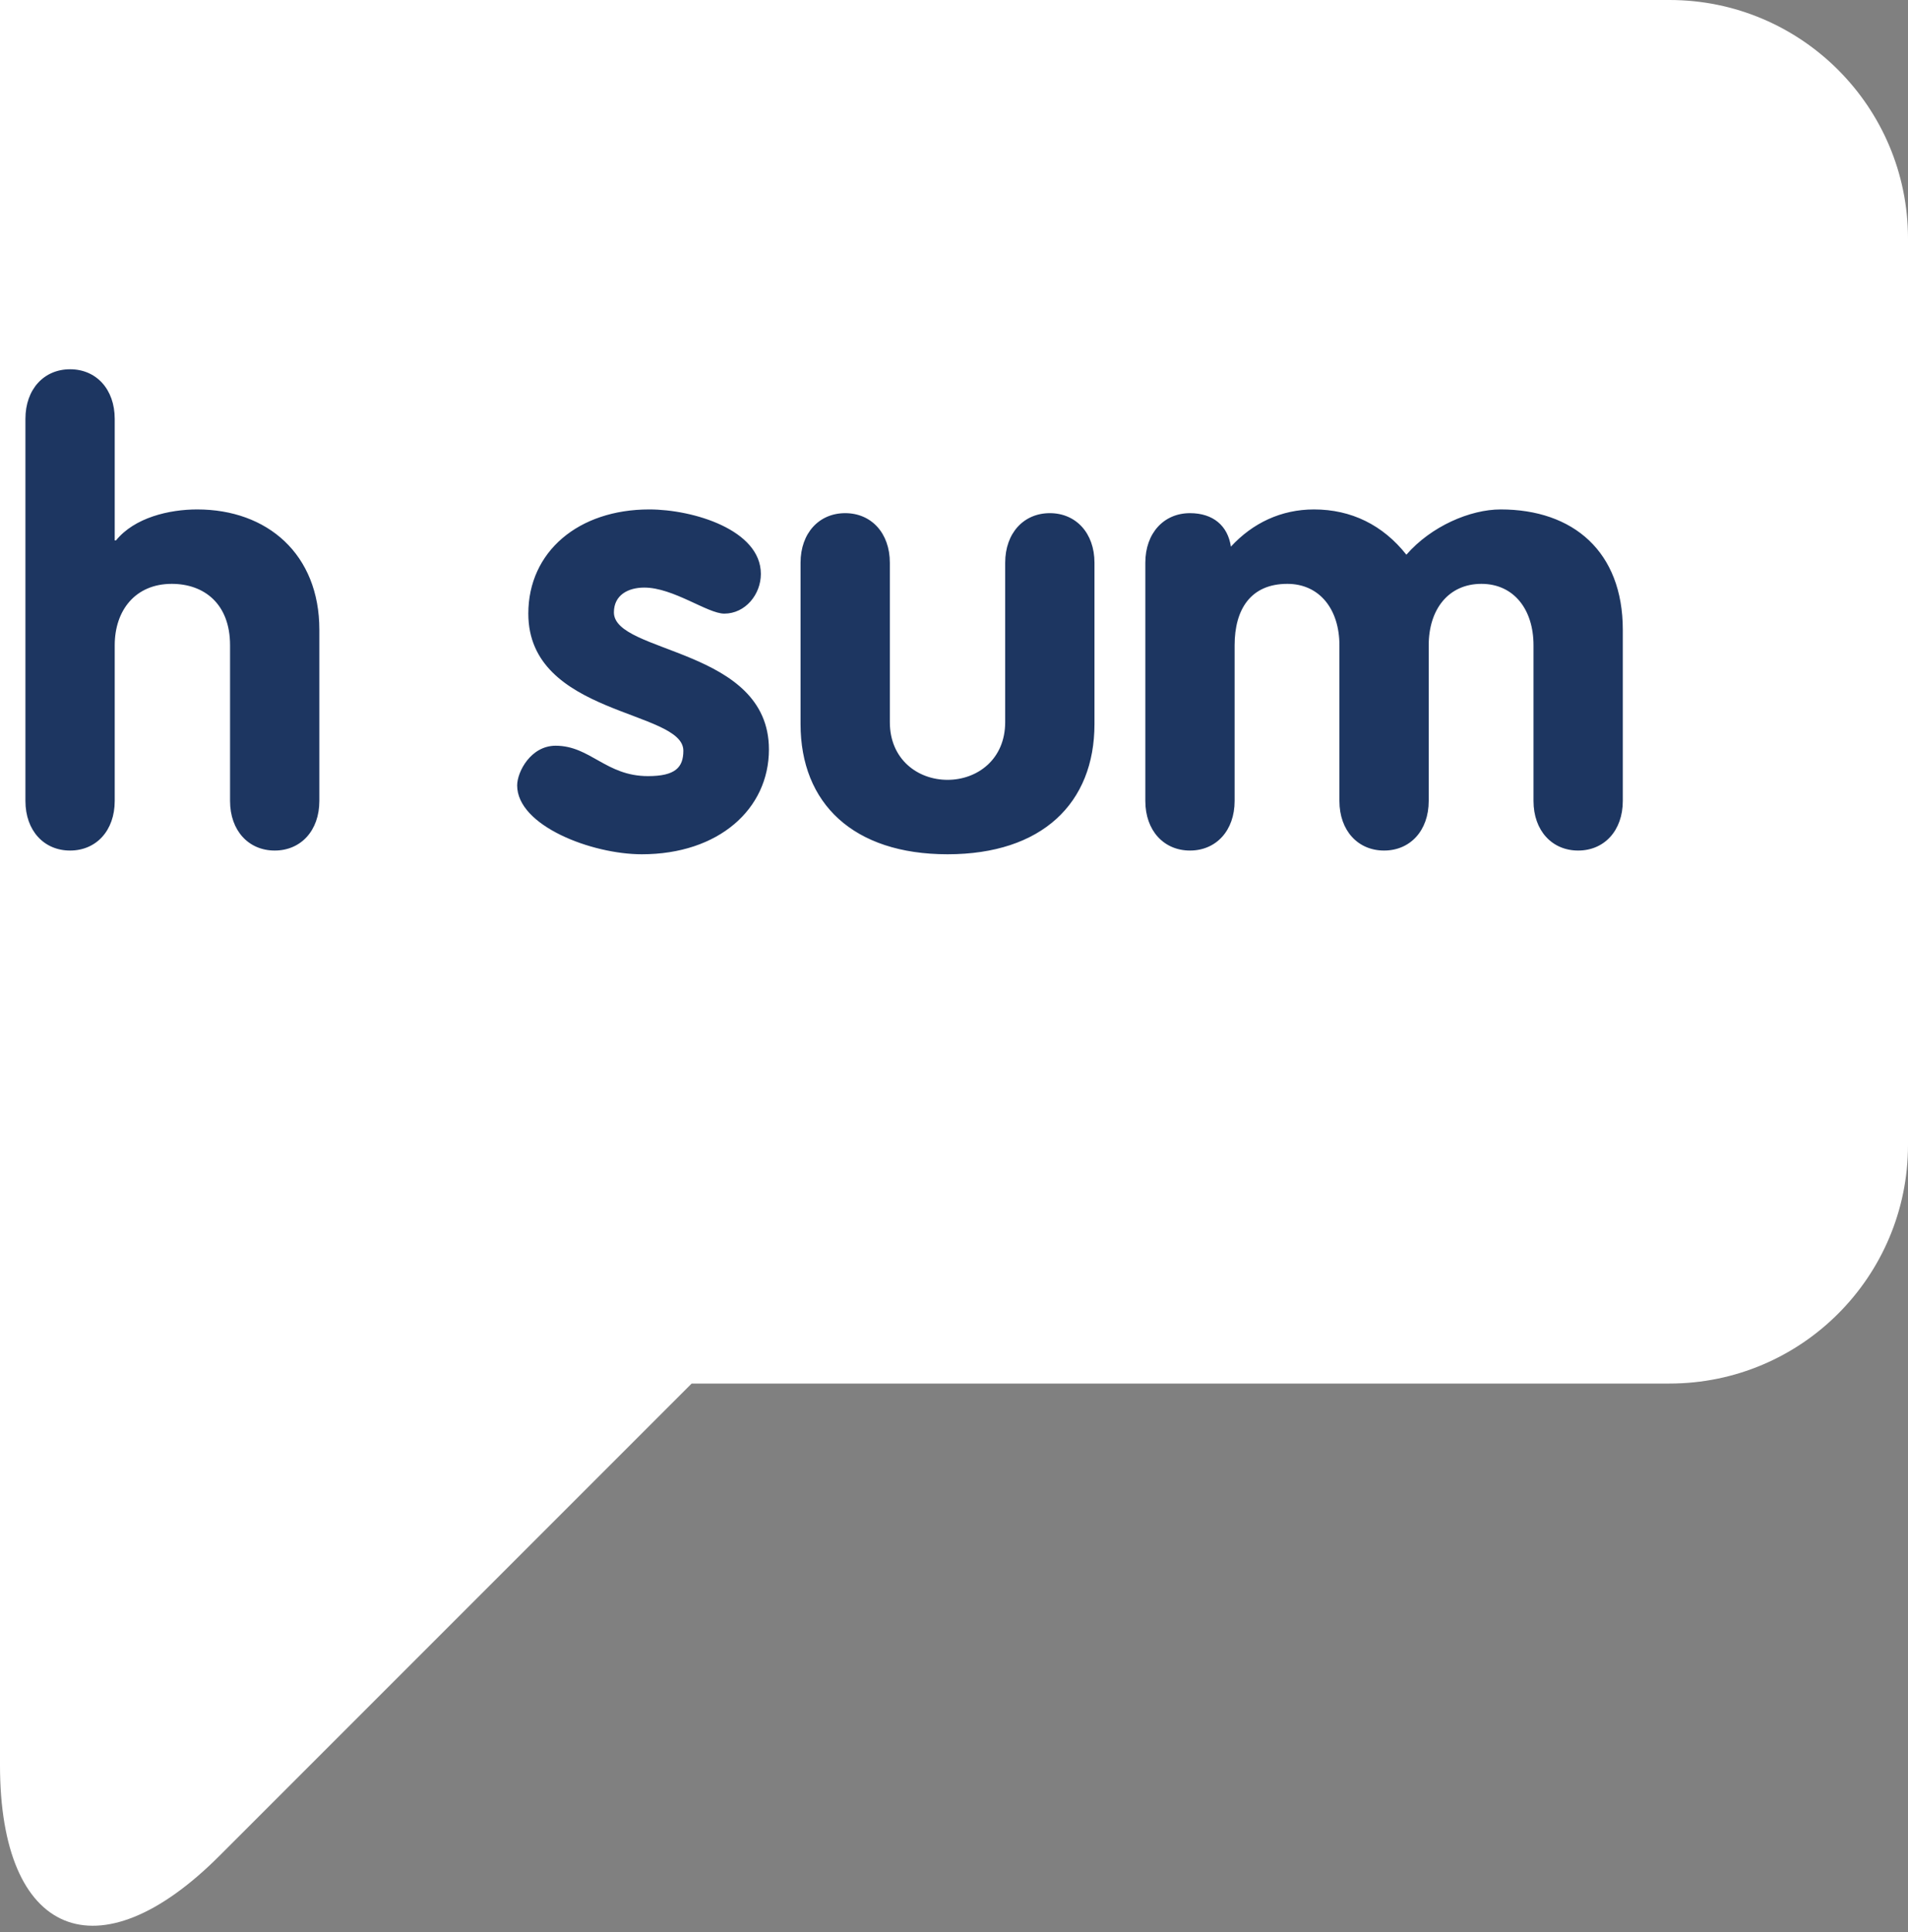 <?xml version="1.0" encoding="UTF-8" standalone="no"?>
<svg width="160px" height="162px" viewBox="0 0 160 162" version="1.1" xmlns="http://www.w3.org/2000/svg" xmlns:xlink="http://www.w3.org/1999/xlink">
    <rect x="0" y="0" width="160" height="162" fill="#808080" stroke="none"/>
    <!-- Generator: Sketch 39.1 (31720) - http://www.bohemiancoding.com/sketch -->
    <title>bubble-on-sky-white</title>
    <desc>Created with Sketch.</desc>
    <defs></defs>
    <g id="Templates" stroke="none" stroke-width="1" fill="none" fill-rule="evenodd">
        <g id="13-bubbles-(2)" transform="translate(-1229, -1879)">
            <g id="bubble-on-sky-white" transform="translate(1229, 1879)">
                <path d="M58,116 L139.999,116 C151.055,116 160,107.043 160,95.993 L160,20.007 C160,8.958 151.045,0 139.999,0 L0,0 L0,115 L0,147.999 C0,162.36 8.233,165.767 18.389,155.611 L58,116 Z" id="Combined-Shape" fill="#FFFFFF"></path>
                <path d="M2.132,67.152 C2.132,69.648 3.692,71.312 5.876,71.312 C8.06,71.312 9.62,69.648 9.62,67.152 L9.62,54.1 C9.62,51.188 11.336,48.952 14.404,48.952 C17.108,48.952 19.292,50.616 19.292,54.1 L19.292,67.152 C19.292,69.648 20.852,71.312 23.036,71.312 C25.22,71.312 26.78,69.648 26.78,67.152 L26.78,52.8 C26.78,46.456 22.412,42.712 16.536,42.712 C14.196,42.712 11.284,43.388 9.724,45.312 L9.62,45.312 L9.62,35.12 C9.62,32.624 8.06,30.96 5.876,30.96 C3.692,30.96 2.132,32.624 2.132,35.12 L2.132,67.152 Z M63.804,48.12 C63.804,44.428 58.136,42.712 54.444,42.712 C48.516,42.712 44.304,46.248 44.304,51.448 C44.304,60.028 57.304,59.508 57.304,62.94 C57.304,64.344 56.628,65.072 54.34,65.072 C50.804,65.072 49.504,62.524 46.592,62.524 C44.512,62.524 43.368,64.708 43.368,65.852 C43.368,69.232 49.608,71.624 53.82,71.624 C60.268,71.624 64.48,67.828 64.48,62.836 C64.48,54.308 51.48,54.828 51.48,51.344 C51.48,49.888 52.676,49.264 54.028,49.264 C56.472,49.264 59.332,51.448 60.736,51.448 C62.504,51.448 63.804,49.836 63.804,48.12 L63.804,48.12 Z M67.132,60.704 C67.132,67.36 71.552,71.624 79.456,71.624 C87.36,71.624 91.78,67.36 91.78,60.704 L91.78,47.184 C91.78,44.688 90.22,43.024 88.036,43.024 C85.852,43.024 84.292,44.688 84.292,47.184 L84.292,60.548 C84.292,63.668 81.952,65.384 79.456,65.384 C76.96,65.384 74.62,63.668 74.62,60.548 L74.62,47.184 C74.62,44.688 73.06,43.024 70.876,43.024 C68.692,43.024 67.132,44.688 67.132,47.184 L67.132,60.704 Z M96.044,67.152 C96.044,69.648 97.604,71.312 99.788,71.312 C101.972,71.312 103.532,69.648 103.532,67.152 L103.532,54.1 C103.532,51.084 104.884,48.952 107.952,48.952 C110.656,48.952 112.32,51.084 112.32,54.1 L112.32,67.152 C112.32,69.648 113.88,71.312 116.064,71.312 C118.248,71.312 119.808,69.648 119.808,67.152 L119.808,54.1 C119.808,51.084 121.472,48.952 124.228,48.952 C126.932,48.952 128.596,51.084 128.596,54.1 L128.596,67.152 C128.596,69.648 130.156,71.312 132.34,71.312 C134.524,71.312 136.084,69.648 136.084,67.152 L136.084,52.8 C136.084,46.248 131.924,42.712 125.84,42.712 C123.292,42.712 120.016,44.116 117.936,46.508 C115.96,44.012 113.308,42.712 110.188,42.712 C107.432,42.712 105.04,43.856 103.22,45.832 C102.96,44.064 101.712,43.024 99.788,43.024 C97.604,43.024 96.044,44.688 96.044,47.184 L96.044,67.152 Z" id="h-sum" fill="#1D3661"></path>
            </g>
        </g>
    </g>
</svg>